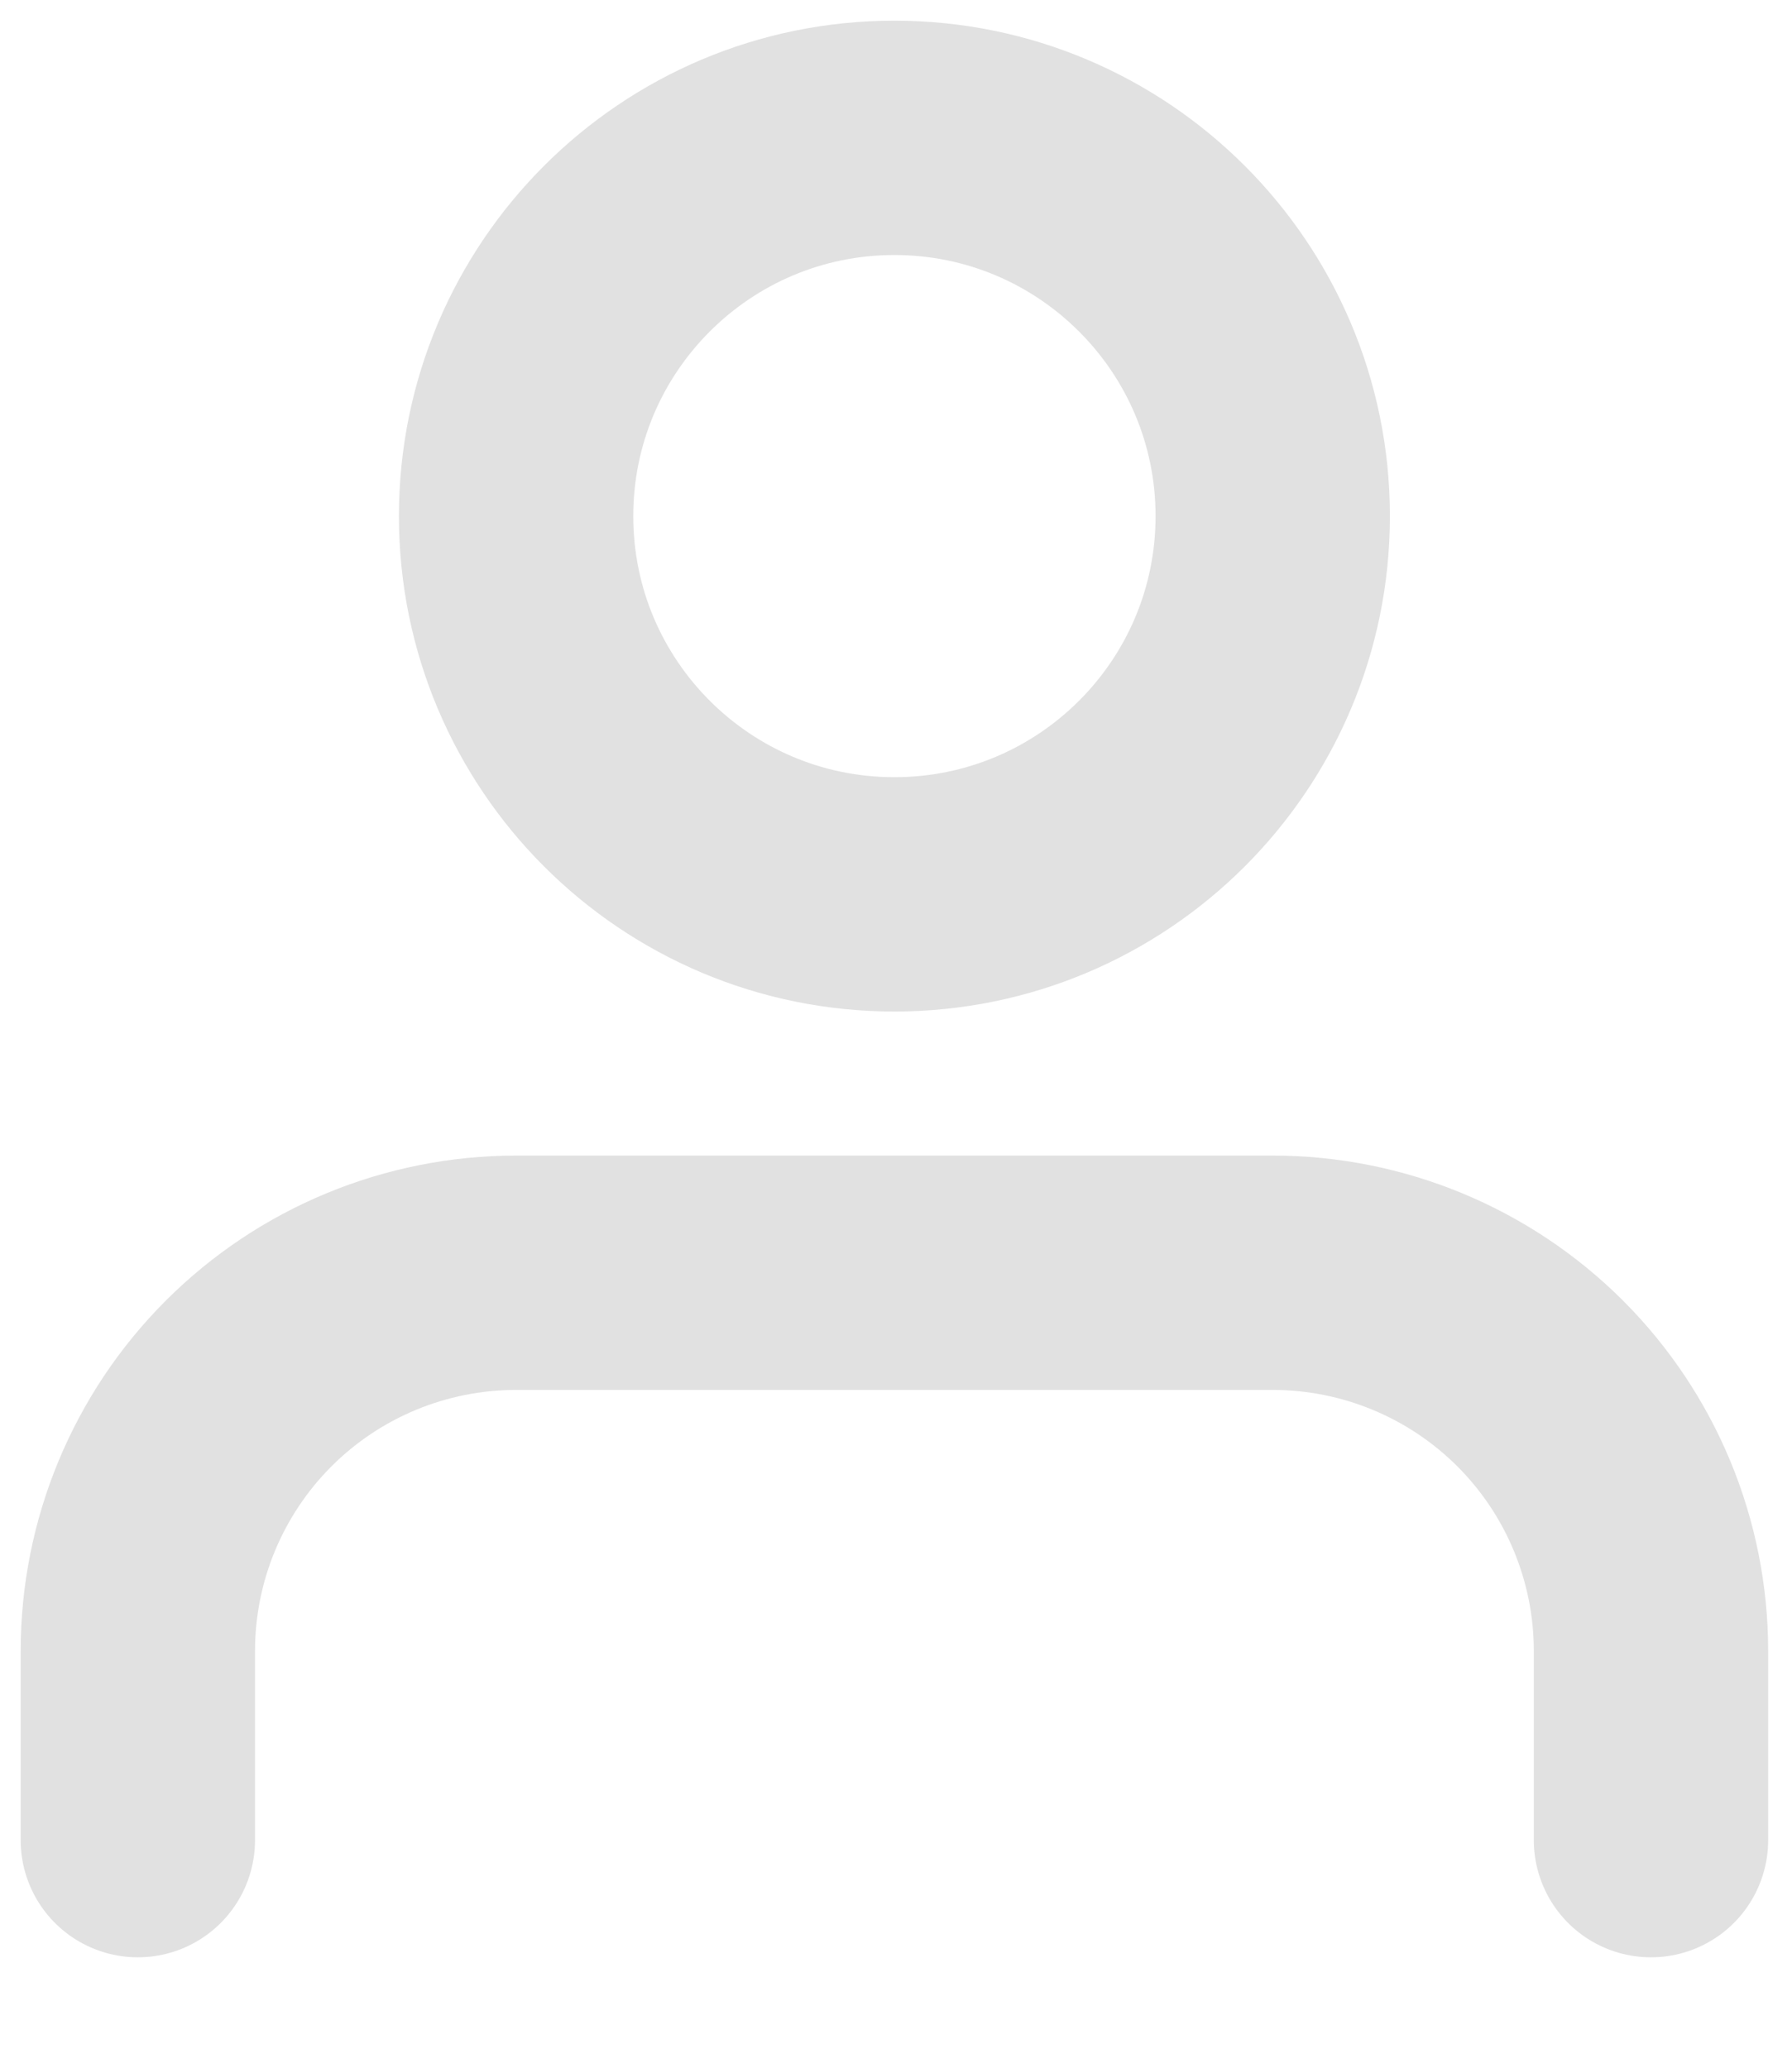 <svg width="13" height="15" viewBox="0 0 13 15" fill="none" xmlns="http://www.w3.org/2000/svg">
<path d="M11.977 13.349V11.977C11.977 11.249 11.688 10.551 11.173 10.036C10.658 9.522 9.96 9.233 9.233 9.233H3.744C3.016 9.233 2.318 9.522 1.804 10.036C1.289 10.551 1 11.249 1 11.977V13.349" stroke="#E1E1E1" stroke-width="1.7" stroke-linecap="round" stroke-linejoin="round"/>
<path d="M6.488 6.488C8.004 6.488 9.233 5.26 9.233 3.744C9.233 2.229 8.004 1 6.488 1C4.973 1 3.744 2.229 3.744 3.744C3.744 5.26 4.973 6.488 6.488 6.488Z" stroke="#E1E1E1" stroke-width="1.7" stroke-linecap="round" stroke-linejoin="round"/>
</svg>
